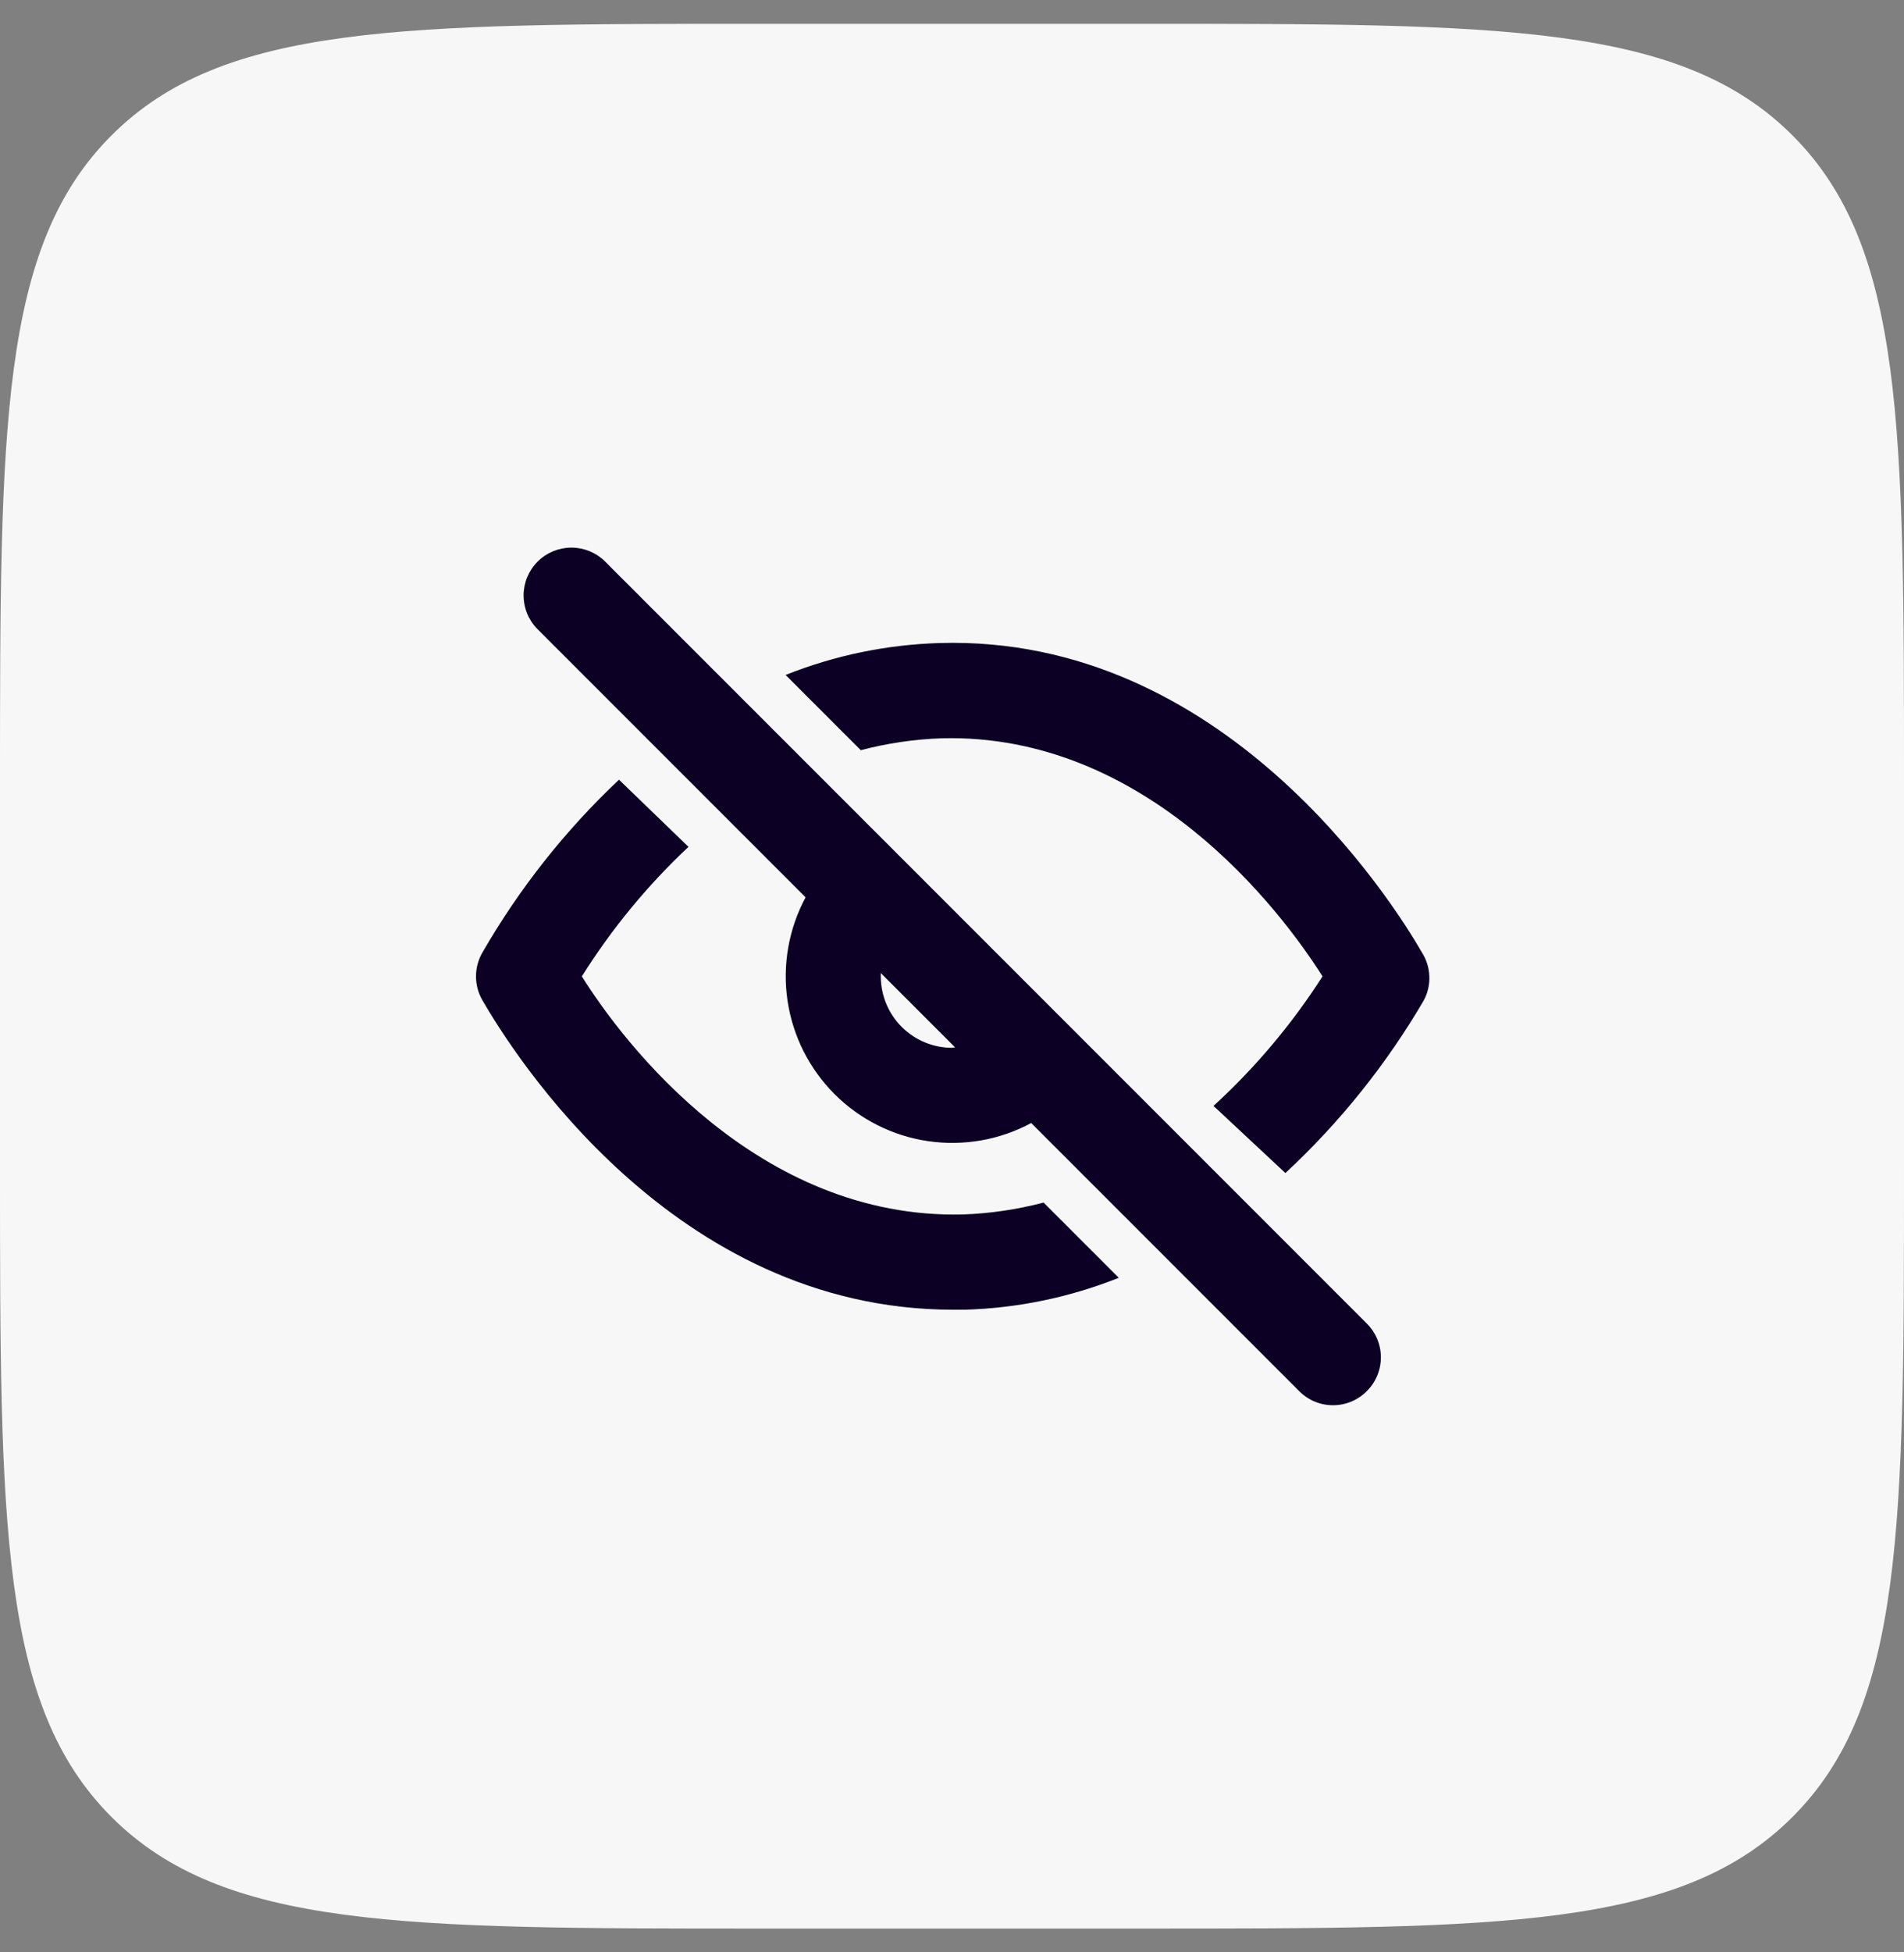 <svg width="40" height="41" viewBox="0 0 40 41" fill="none" xmlns="http://www.w3.org/2000/svg">
<rect x="0" y="0" width="40" height="41" fill="#808080" stroke="none"/>
<path d="M0 16.5C0 8.958 0 5.186 2.343 2.843C4.686 0.5 8.458 0.5 16 0.5H24C31.543 0.5 35.314 0.5 37.657 2.843C40 5.186 40 8.958 40 16.5V24.5C40 32.042 40 35.814 37.657 38.157C35.314 40.5 31.543 40.5 24 40.5H16C8.458 40.5 4.686 40.5 2.343 38.157C0 35.814 0 32.042 0 24.5V16.5Z" fill="#F7F7F8"/>
<path fill-rule="evenodd" clip-rule="evenodd" d="M12.388 11.576C12.51 11.627 12.621 11.701 12.714 11.794L28.714 27.794C28.808 27.887 28.882 27.998 28.933 28.119C28.984 28.241 29.01 28.372 29.01 28.504C29.01 28.636 28.984 28.767 28.933 28.889C28.882 29.011 28.808 29.121 28.714 29.214C28.621 29.308 28.51 29.382 28.389 29.433C28.267 29.484 28.136 29.51 28.004 29.51C27.872 29.51 27.741 29.484 27.619 29.433C27.497 29.382 27.387 29.308 27.294 29.214L21.664 23.584C21.001 23.94 20.242 24.073 19.497 23.964C18.753 23.855 18.064 23.508 17.532 22.976C17 22.444 16.654 21.755 16.544 21.011C16.435 20.267 16.568 19.507 16.924 18.844L11.294 13.214C11.106 13.026 11 12.77 11 12.504C11 12.238 11.106 11.982 11.294 11.794C11.387 11.701 11.498 11.627 11.62 11.576C11.742 11.526 11.872 11.5 12.004 11.5C12.136 11.5 12.266 11.526 12.388 11.576ZM18.943 21.565C19.225 21.846 19.606 22.004 20.004 22.004L20.064 21.994L18.504 20.434V20.504C18.504 20.902 18.662 21.283 18.943 21.565ZM12.224 20.504C13.104 21.914 15.924 25.604 20.224 25.504C20.798 25.484 21.368 25.4 21.924 25.254L23.504 26.834C22.475 27.244 21.381 27.471 20.274 27.504H20.024C14.134 27.504 10.764 22.094 10.134 21.004C10.046 20.852 10 20.68 10 20.504C10 20.329 10.046 20.156 10.134 20.004C10.908 18.661 11.875 17.438 13.004 16.374L14.464 17.784C13.603 18.591 12.85 19.505 12.224 20.504ZM19.734 13.504C25.704 13.324 29.234 18.894 29.874 20.004C29.968 20.153 30.021 20.323 30.028 20.499C30.035 20.674 29.996 20.849 29.914 21.004C29.127 22.35 28.147 23.573 27.004 24.634L25.494 23.224C26.372 22.421 27.142 21.506 27.784 20.504C26.894 19.094 24.074 15.394 19.784 15.504C19.21 15.524 18.64 15.608 18.084 15.754L16.504 14.174C17.533 13.764 18.626 13.537 19.734 13.504Z" fill="#0C0024"/>
</svg>
